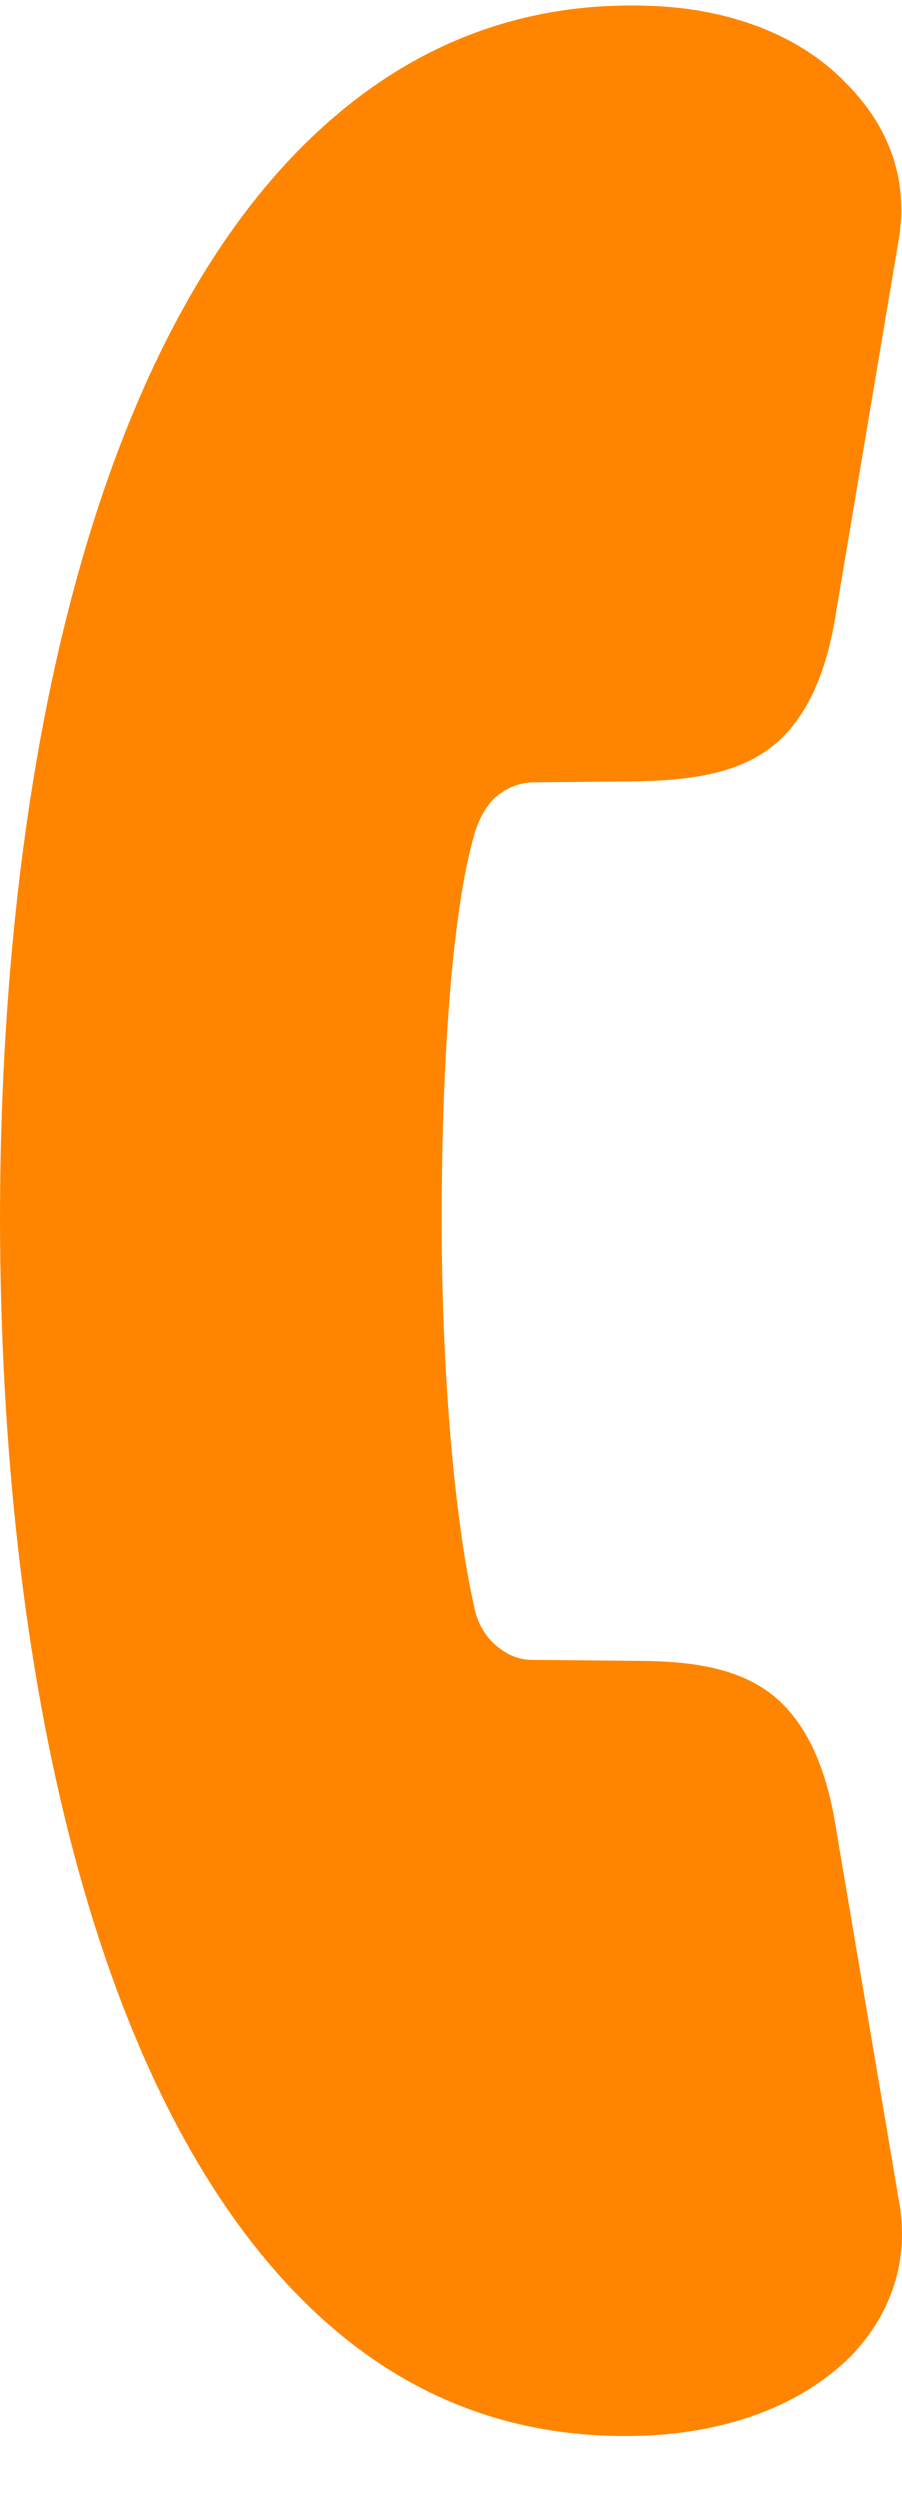 <svg width="13" height="36" viewBox="0 0 13 36" fill="none" xmlns="http://www.w3.org/2000/svg">
<path d="M-7.64723e-07 17.584C0.015 24.076 1.349 30.104 4.351 33.111C5.699 34.461 7.338 35.158 9.339 35.071C10.514 35.013 11.544 34.636 12.254 33.938C12.791 33.386 13.11 32.631 12.965 31.745L12.051 26.342C11.921 25.5 11.66 24.919 11.283 24.541C10.804 24.062 10.108 23.916 9.165 23.916L7.672 23.902C7.44 23.902 7.266 23.8 7.121 23.67C6.947 23.51 6.86 23.292 6.831 23.118C6.599 22.115 6.366 20.067 6.366 17.569C6.366 15.086 6.541 13.038 6.831 12.035C6.874 11.876 6.961 11.658 7.121 11.498C7.266 11.367 7.44 11.28 7.657 11.266L9.165 11.251C10.108 11.237 10.804 11.091 11.283 10.612C11.66 10.234 11.921 9.653 12.051 8.811L12.95 3.466C13.11 2.551 12.777 1.781 12.196 1.2C11.529 0.503 10.5 0.111 9.31 0.082C7.324 0.024 5.685 0.779 4.351 2.115C1.349 5.122 -1.04915e-06 11.077 -7.64723e-07 17.584Z" fill="#FF8500"/>
</svg>
